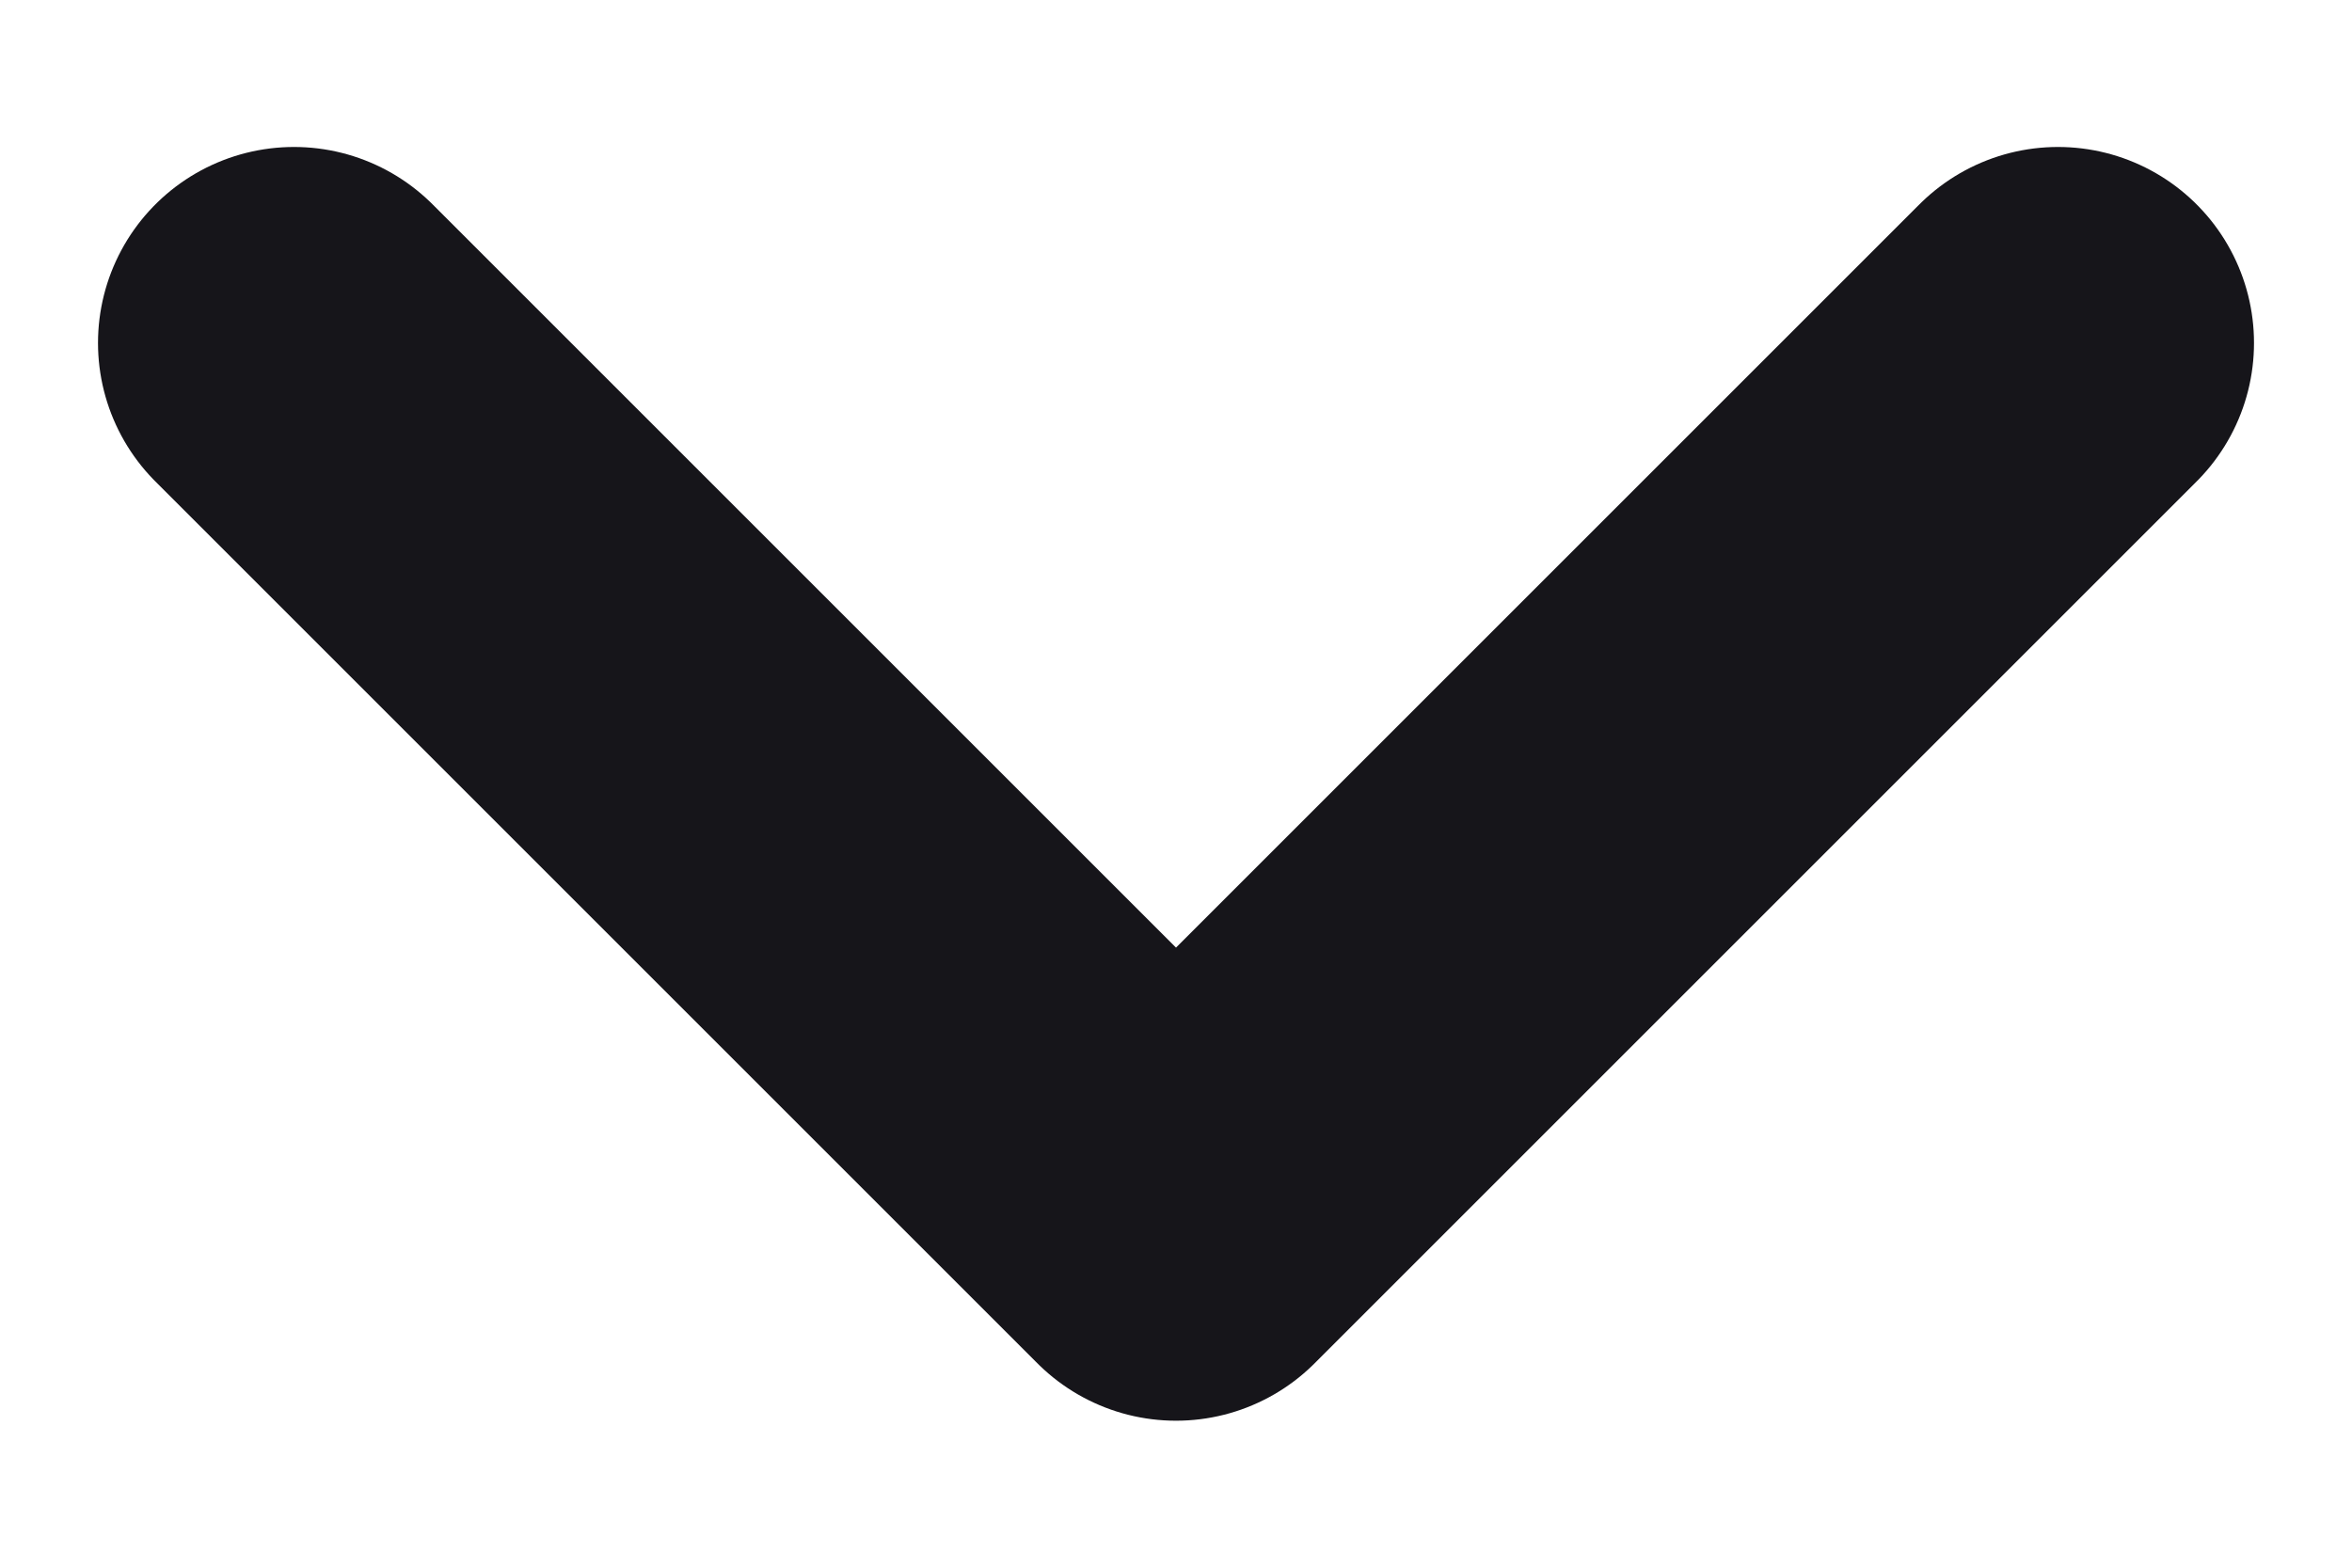 <svg width="12" height="8" viewBox="0 0 12 8" fill="none" xmlns="http://www.w3.org/2000/svg">
<path d="M1.5 1.75L6 6.25L10.5 1.75" stroke="#16151A" stroke-width="2" stroke-linecap="round" stroke-linejoin="round"/>
</svg>
